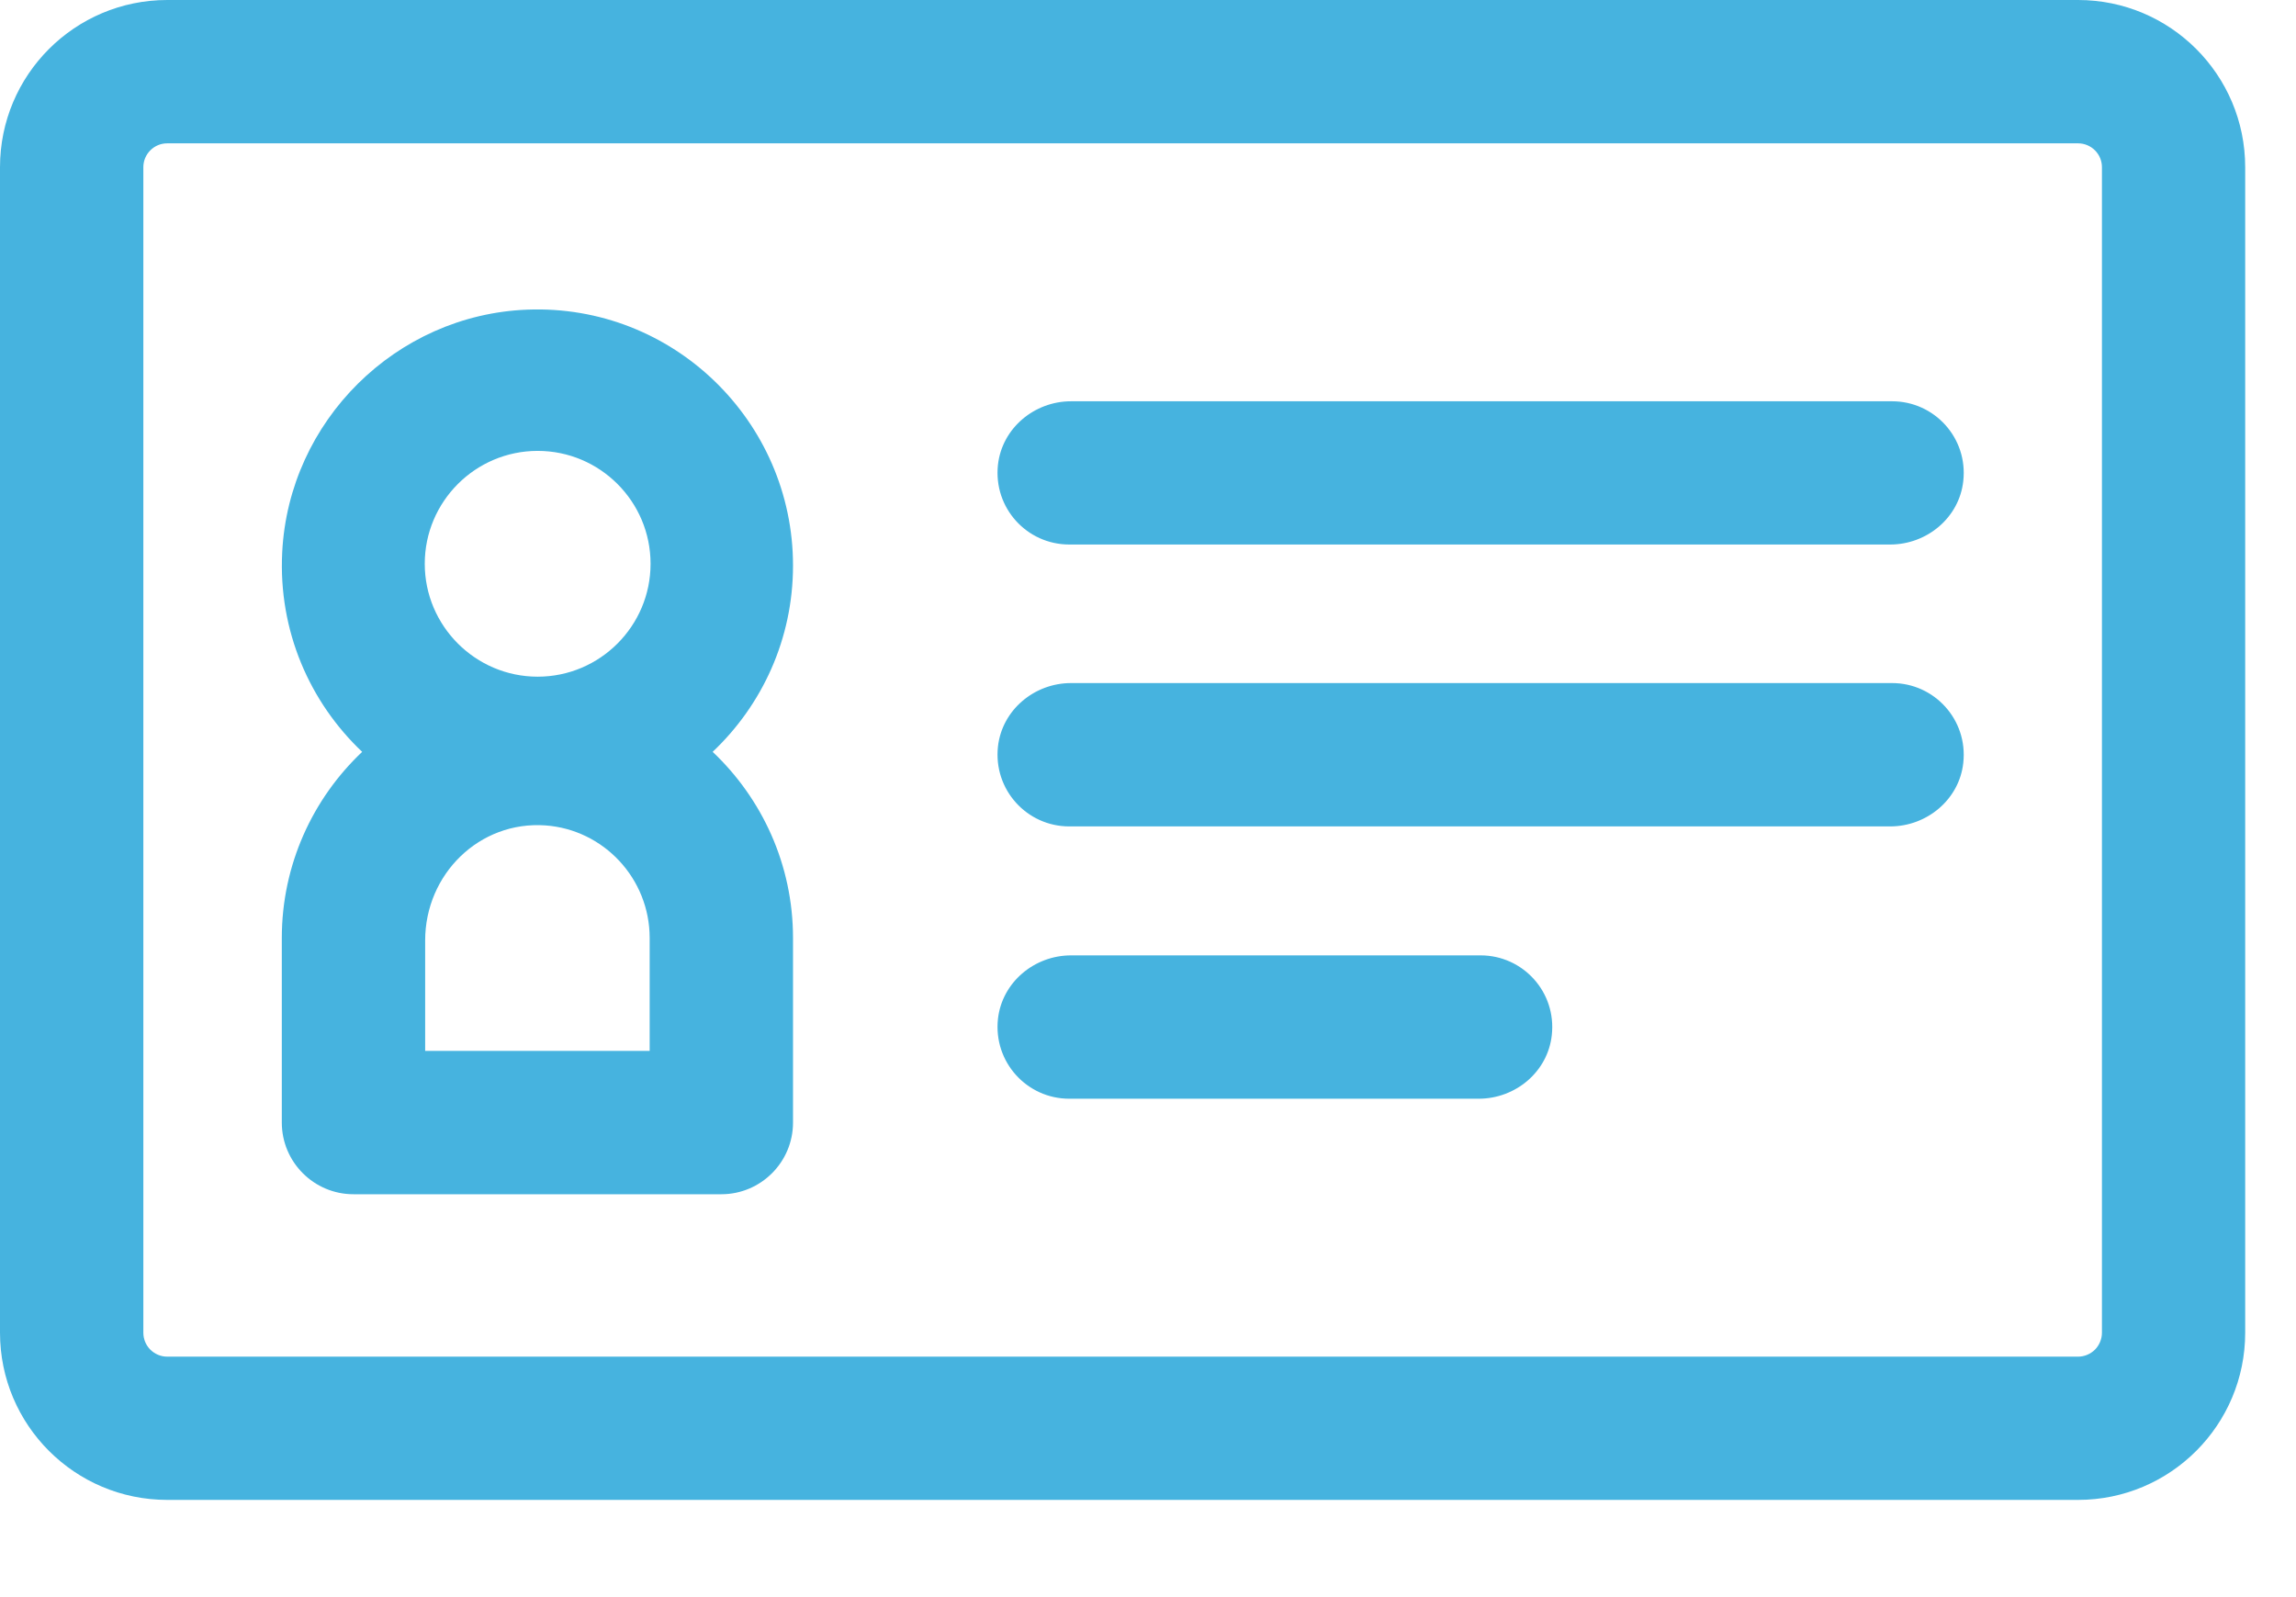 <svg width="23" height="16" viewBox="0 0 23 16" fill="none" xmlns="http://www.w3.org/2000/svg">
<path d="M20.817 0H1.675C0.75 0 0 0.75 0 1.675V13.351C0 14.276 0.75 15.026 1.675 15.026H20.817C21.741 15.026 22.491 14.276 22.491 13.351V1.675C22.491 0.75 21.741 0 20.817 0ZM21.056 13.351C21.056 13.415 21.03 13.476 20.986 13.521C20.941 13.565 20.88 13.591 20.817 13.591H1.675C1.611 13.591 1.551 13.565 1.506 13.521C1.461 13.476 1.436 13.415 1.436 13.351V1.675C1.436 1.611 1.461 1.551 1.506 1.506C1.551 1.461 1.611 1.436 1.675 1.436H20.817C20.88 1.436 20.941 1.461 20.986 1.506C21.031 1.551 21.056 1.611 21.056 1.675V13.351H21.056Z" fill="#46B3DF"/>
<path d="M18.954 4.02H10.729C10.361 4.02 10.038 4.29 9.997 4.656C9.95 5.089 10.287 5.455 10.711 5.455H18.935C19.303 5.455 19.627 5.186 19.667 4.819C19.715 4.386 19.377 4.02 18.954 4.02ZM18.954 6.843H10.729C10.361 6.843 10.038 7.113 9.997 7.479C9.95 7.912 10.287 8.279 10.711 8.279H18.935C19.303 8.279 19.627 8.009 19.667 7.643C19.715 7.21 19.377 6.843 18.954 6.843ZM14.832 9.571H10.729C10.361 9.571 10.038 9.841 9.997 10.207C9.95 10.64 10.287 11.007 10.711 11.007H14.813C15.182 11.007 15.505 10.737 15.545 10.37C15.593 9.937 15.255 9.571 14.832 9.571ZM7.139 7.532C7.634 7.064 7.944 6.401 7.944 5.666C7.944 4.218 6.74 3.045 5.282 3.102C3.966 3.153 2.893 4.218 2.827 5.533C2.787 6.32 3.103 7.035 3.628 7.532C3.133 8 2.823 8.663 2.823 9.397V11.246C2.823 11.642 3.145 11.964 3.541 11.964H7.226C7.622 11.964 7.944 11.642 7.944 11.246V9.397C7.944 8.663 7.634 8 7.139 7.532ZM6.508 10.528H4.259V9.422C4.259 8.758 4.802 8.222 5.464 8.269C6.047 8.311 6.508 8.801 6.508 9.397V10.528ZM5.386 6.779C4.763 6.779 4.255 6.271 4.255 5.648C4.255 5.024 4.763 4.517 5.386 4.517C6.01 4.517 6.517 5.024 6.517 5.648C6.517 6.271 6.01 6.779 5.386 6.779Z" fill="#46B3DF"/>
</svg>
